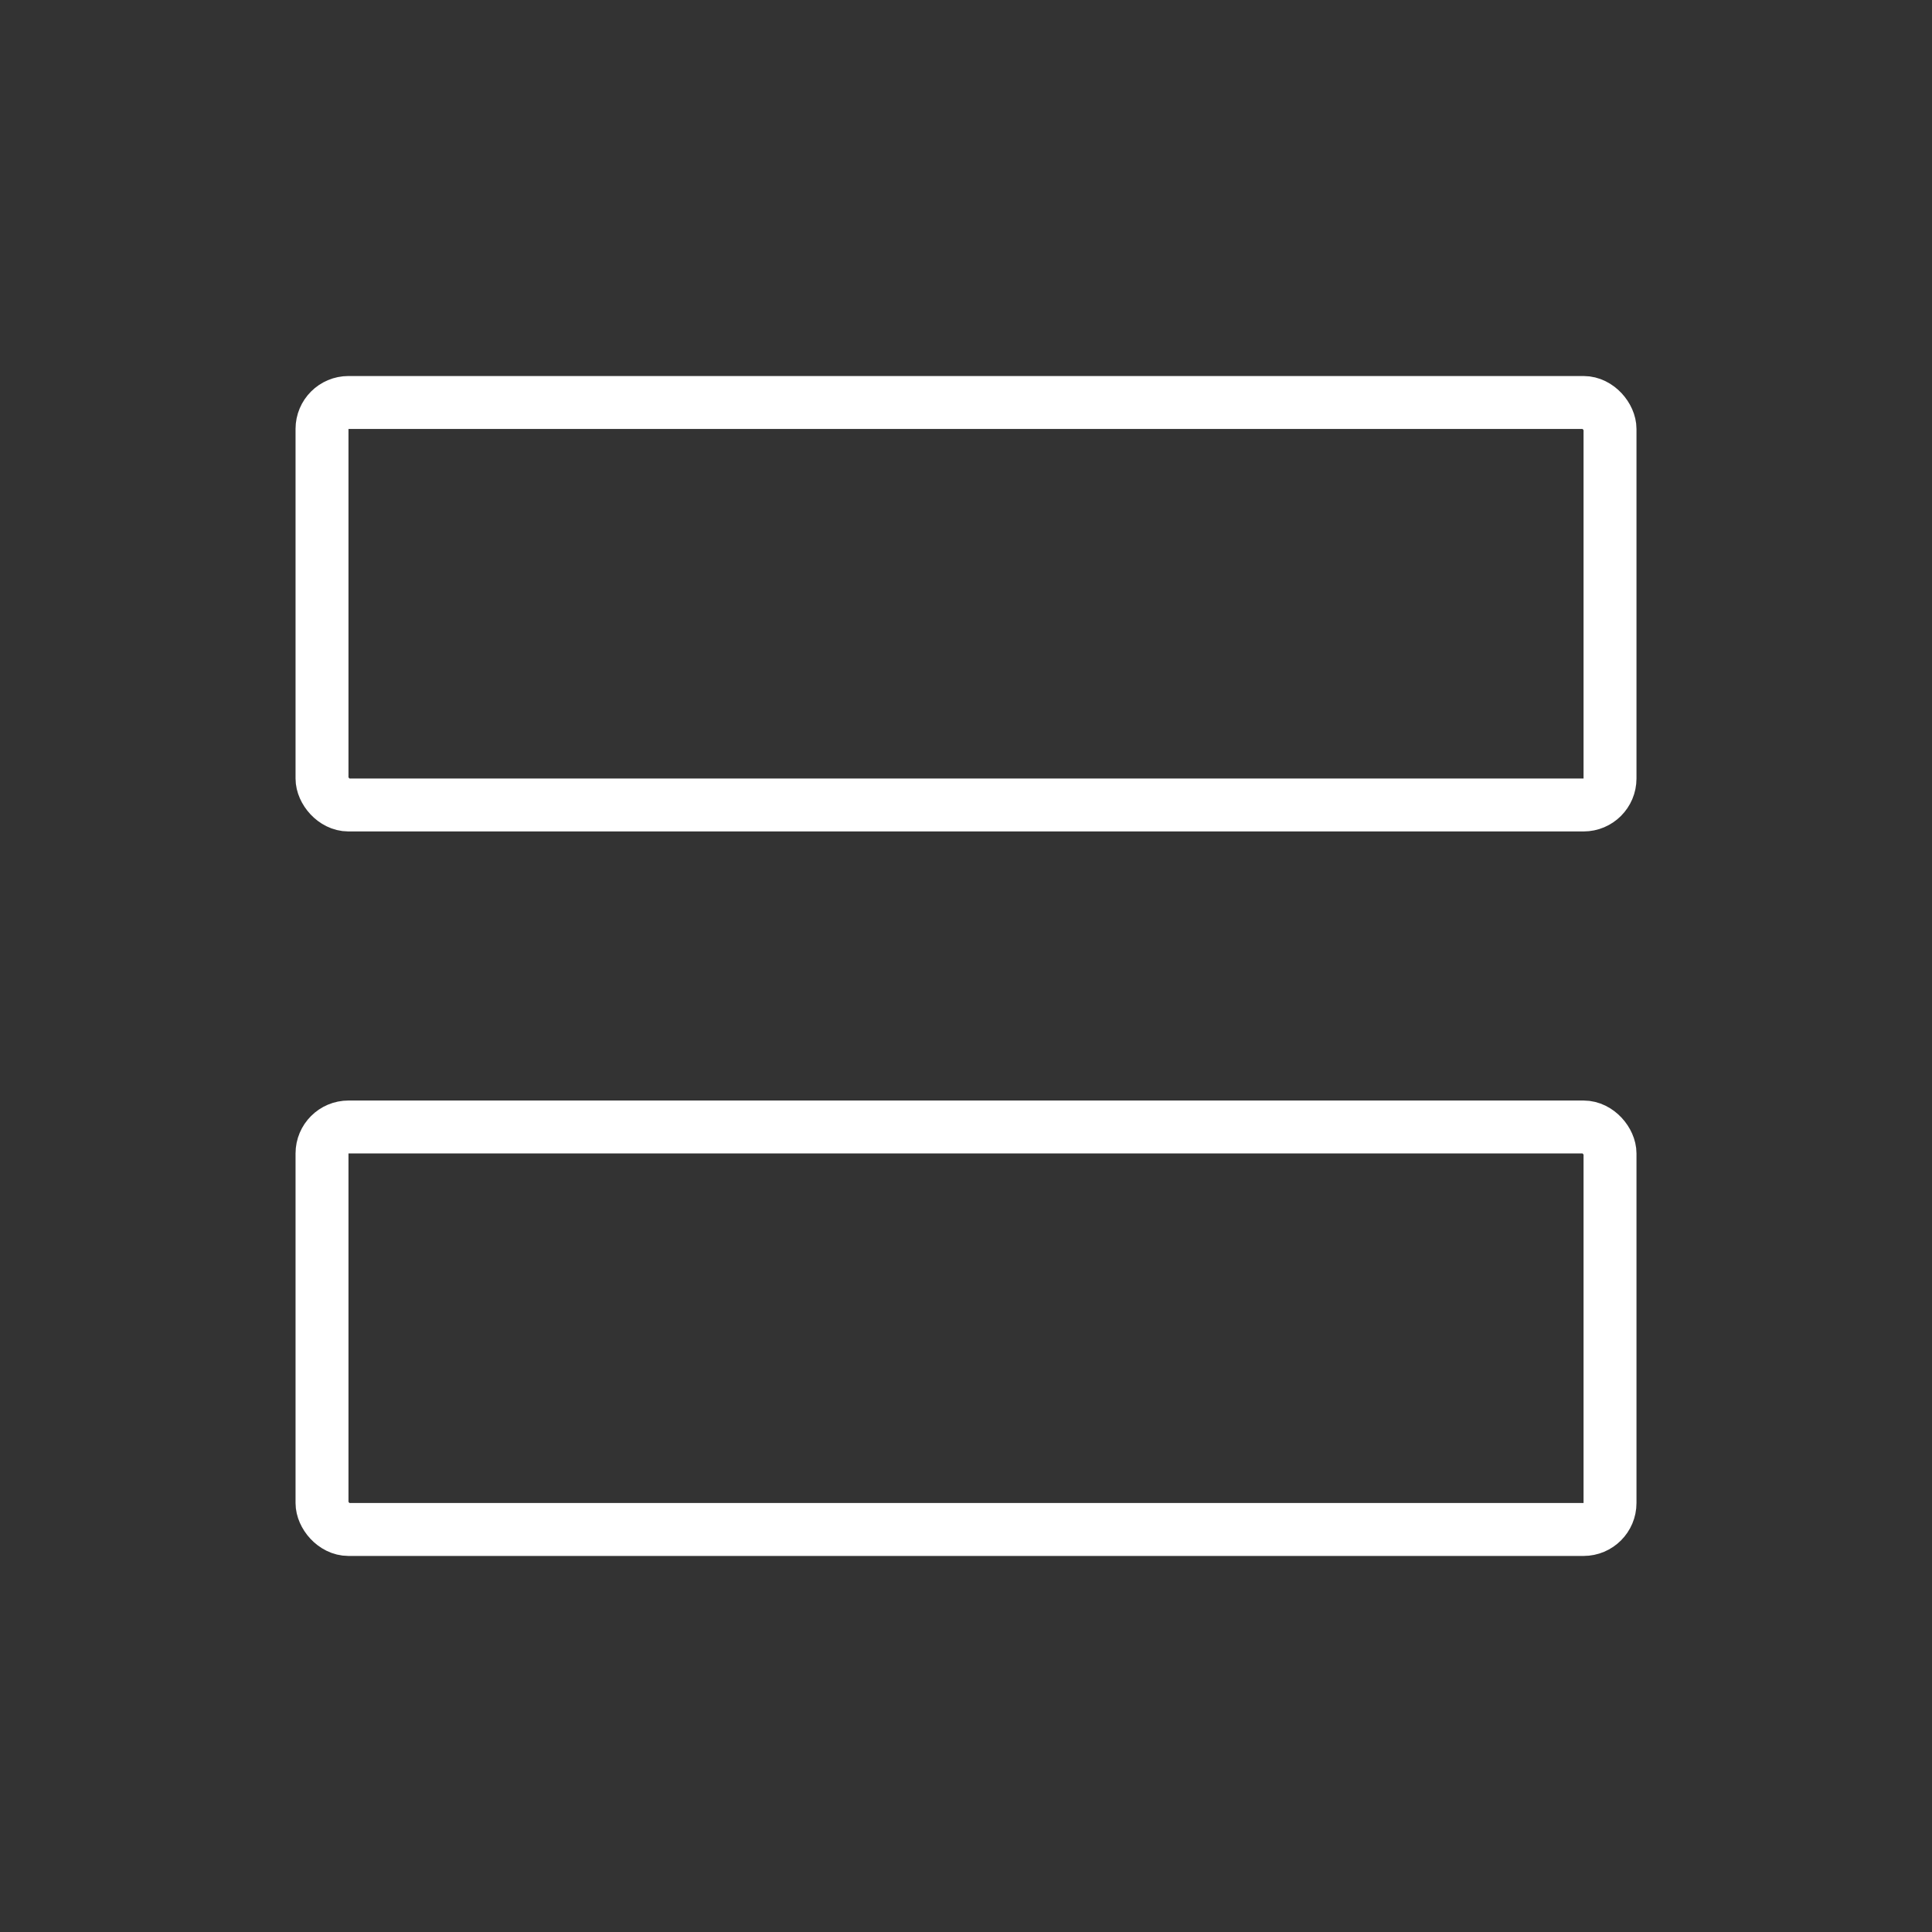 <svg width="73" height="73" viewBox="0 0 73 73" fill="none" xmlns="http://www.w3.org/2000/svg">
<rect x="0" y="0" width="73" height="73" fill="#333333" stroke="none"/>
<rect x="12.167" y="15.208" width="48.667" height="15.208" rx="1" stroke="white" stroke-width="2" stroke-linejoin="round"/>
<rect x="12.167" y="42.583" width="48.667" height="15.208" rx="1" stroke="white" stroke-width="2" stroke-linejoin="round"/>
</svg>

